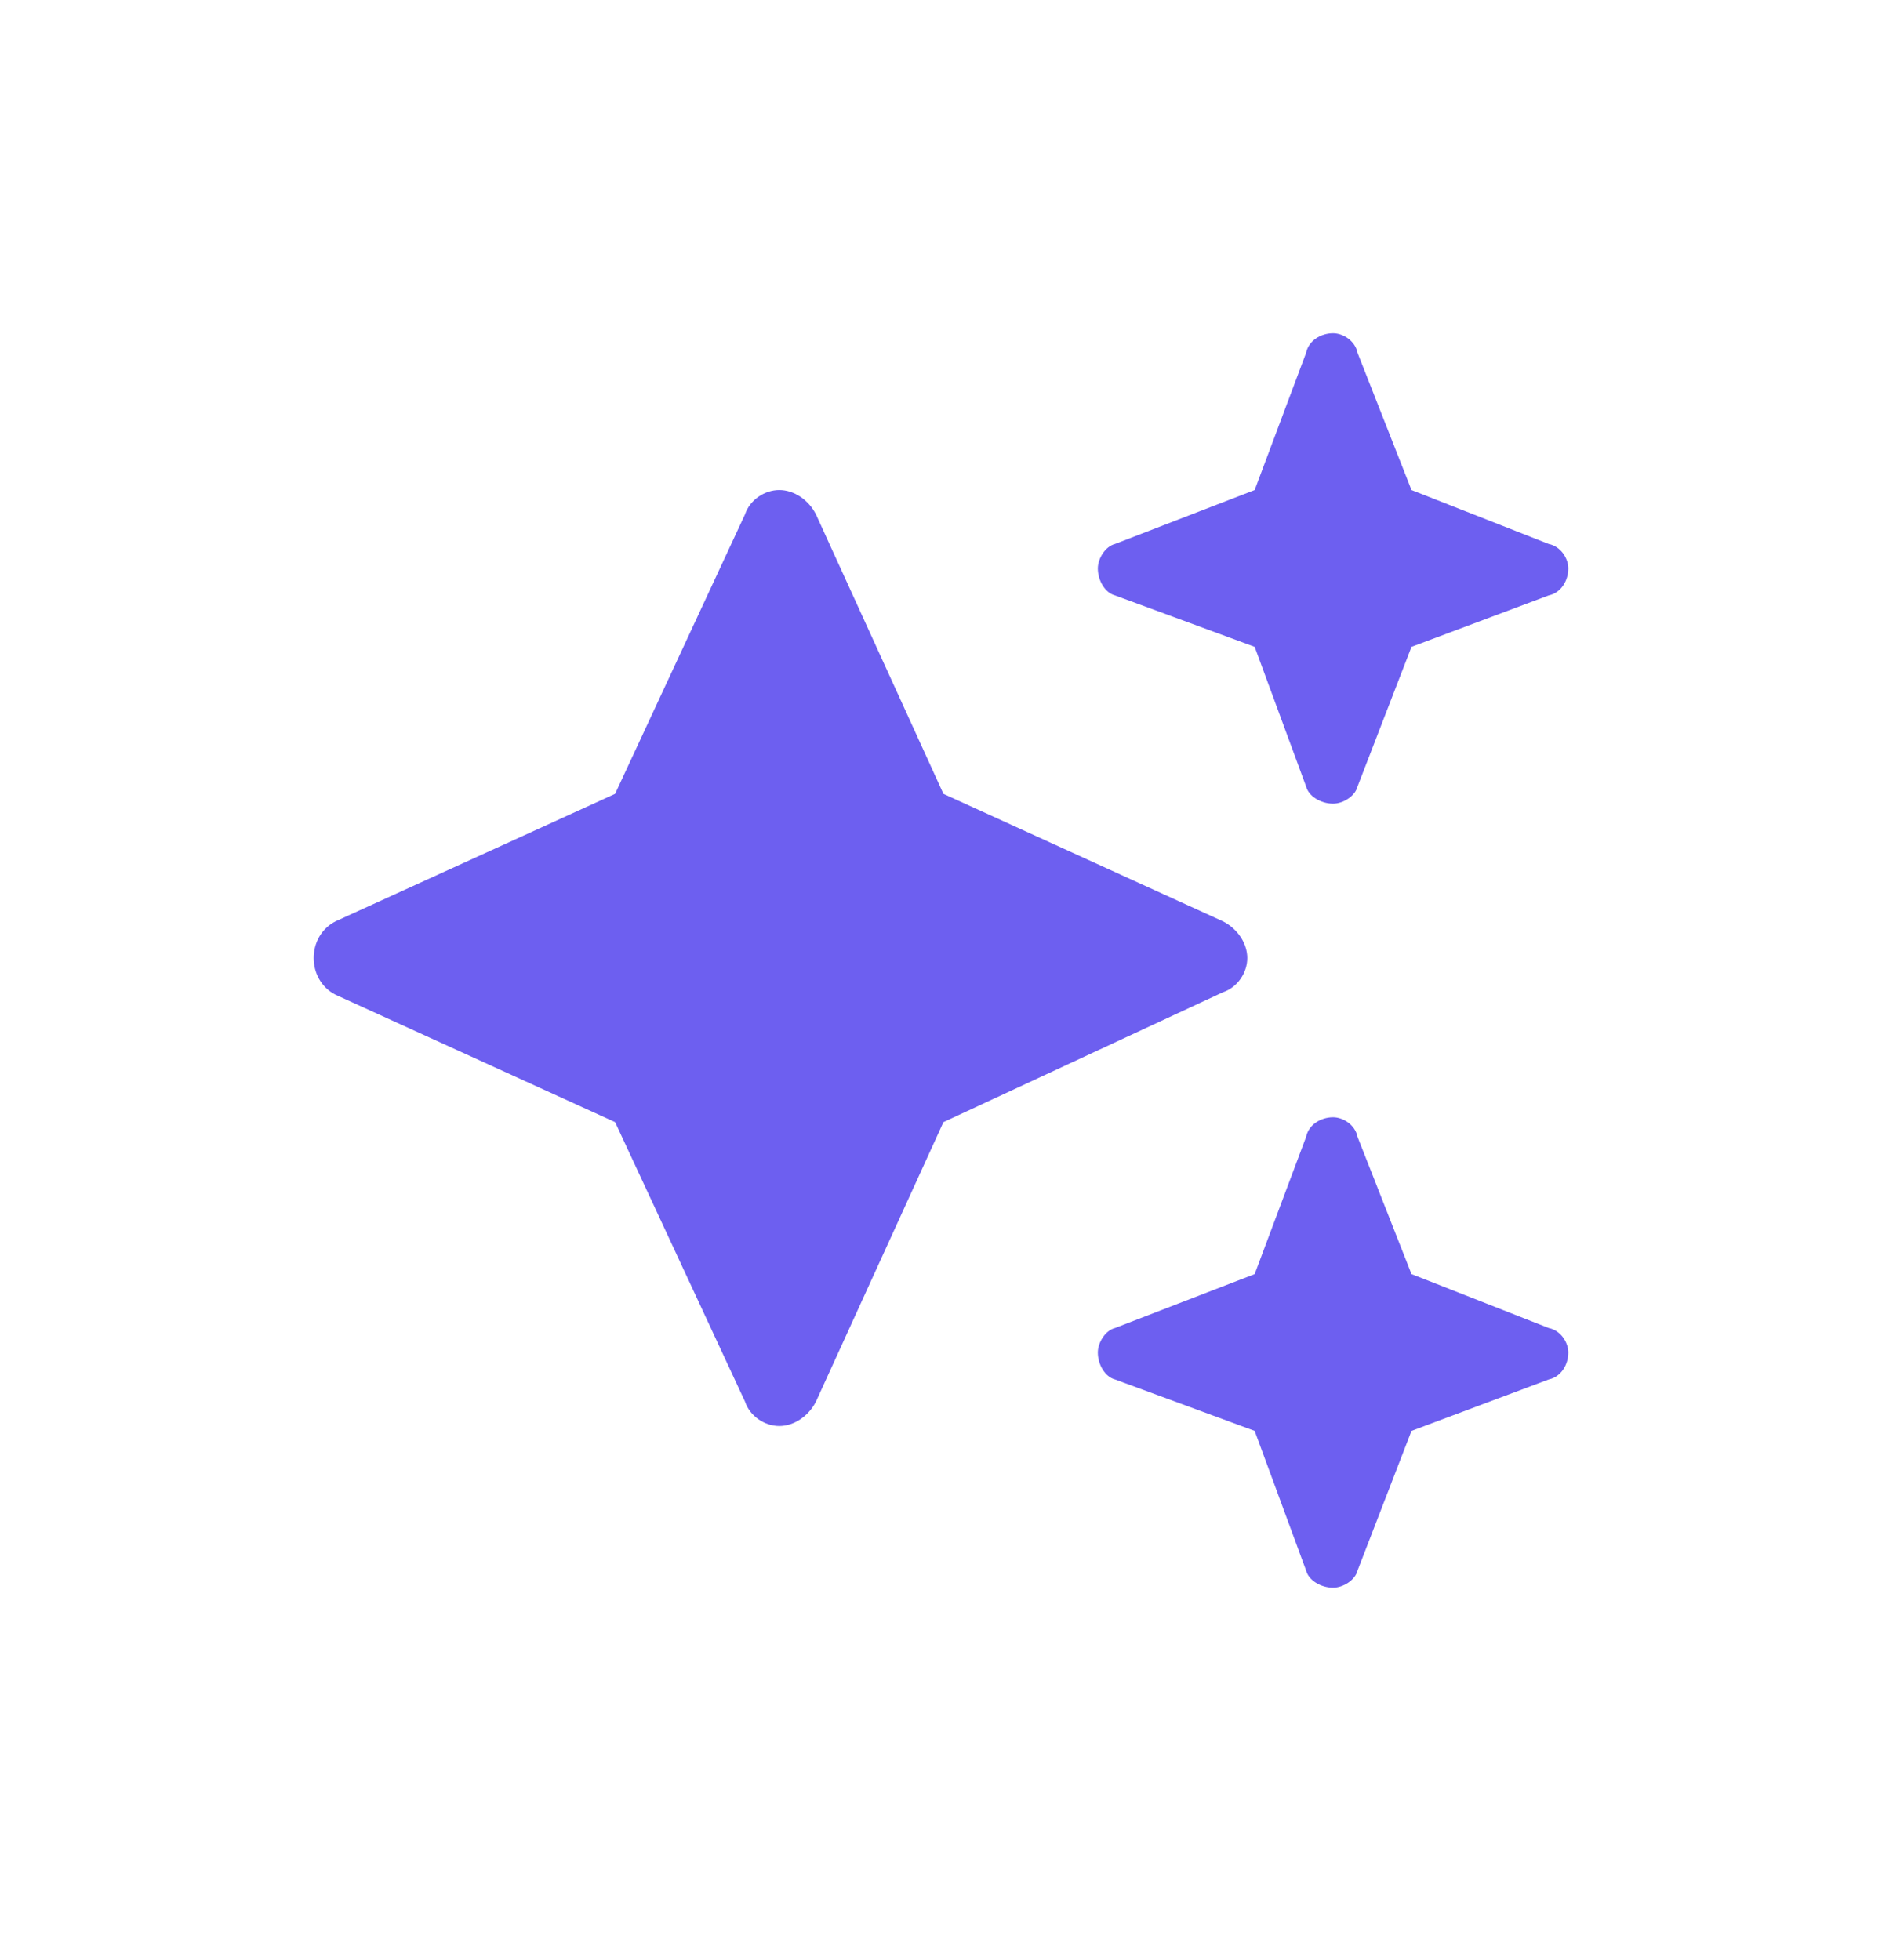 <svg width="24" height="25" viewBox="0 0 24 25" fill="none" xmlns="http://www.w3.org/2000/svg">
<path d="M14.219 6.938L16 6.25L16.656 4.5C16.688 4.344 16.844 4.25 17 4.25C17.125 4.25 17.281 4.344 17.312 4.5L18 6.25L19.75 6.938C19.906 6.969 20 7.125 20 7.25C20 7.406 19.906 7.562 19.75 7.594L18 8.25L17.312 10.031C17.281 10.156 17.125 10.25 17 10.25C16.844 10.25 16.688 10.156 16.656 10.031L16 8.25L14.219 7.594C14.094 7.562 14 7.406 14 7.25C14 7.125 14.094 6.969 14.219 6.938ZM10.406 6.562L12.031 10.125L15.594 11.75C15.781 11.844 15.906 12.031 15.906 12.219C15.906 12.406 15.781 12.594 15.594 12.656L12.031 14.312L10.406 17.875C10.312 18.062 10.125 18.188 9.938 18.188C9.75 18.188 9.562 18.062 9.5 17.875L7.844 14.312L4.281 12.688C4.094 12.594 4 12.406 4 12.219C4 12.031 4.094 11.844 4.281 11.75L7.844 10.125L9.5 6.562C9.562 6.375 9.75 6.25 9.938 6.25C10.125 6.25 10.312 6.375 10.406 6.562ZM16 16.25L16.656 14.5C16.688 14.344 16.844 14.25 17 14.25C17.125 14.25 17.281 14.344 17.312 14.5L18 16.25L19.75 16.938C19.906 16.969 20 17.125 20 17.25C20 17.406 19.906 17.562 19.75 17.594L18 18.25L17.312 20.031C17.281 20.156 17.125 20.25 17 20.25C16.844 20.25 16.688 20.156 16.656 20.031L16 18.25L14.219 17.594C14.094 17.562 14 17.406 14 17.25C14 17.125 14.094 16.969 14.219 16.938L16 16.25Z" fill="#6D5FF0"/>
</svg>
